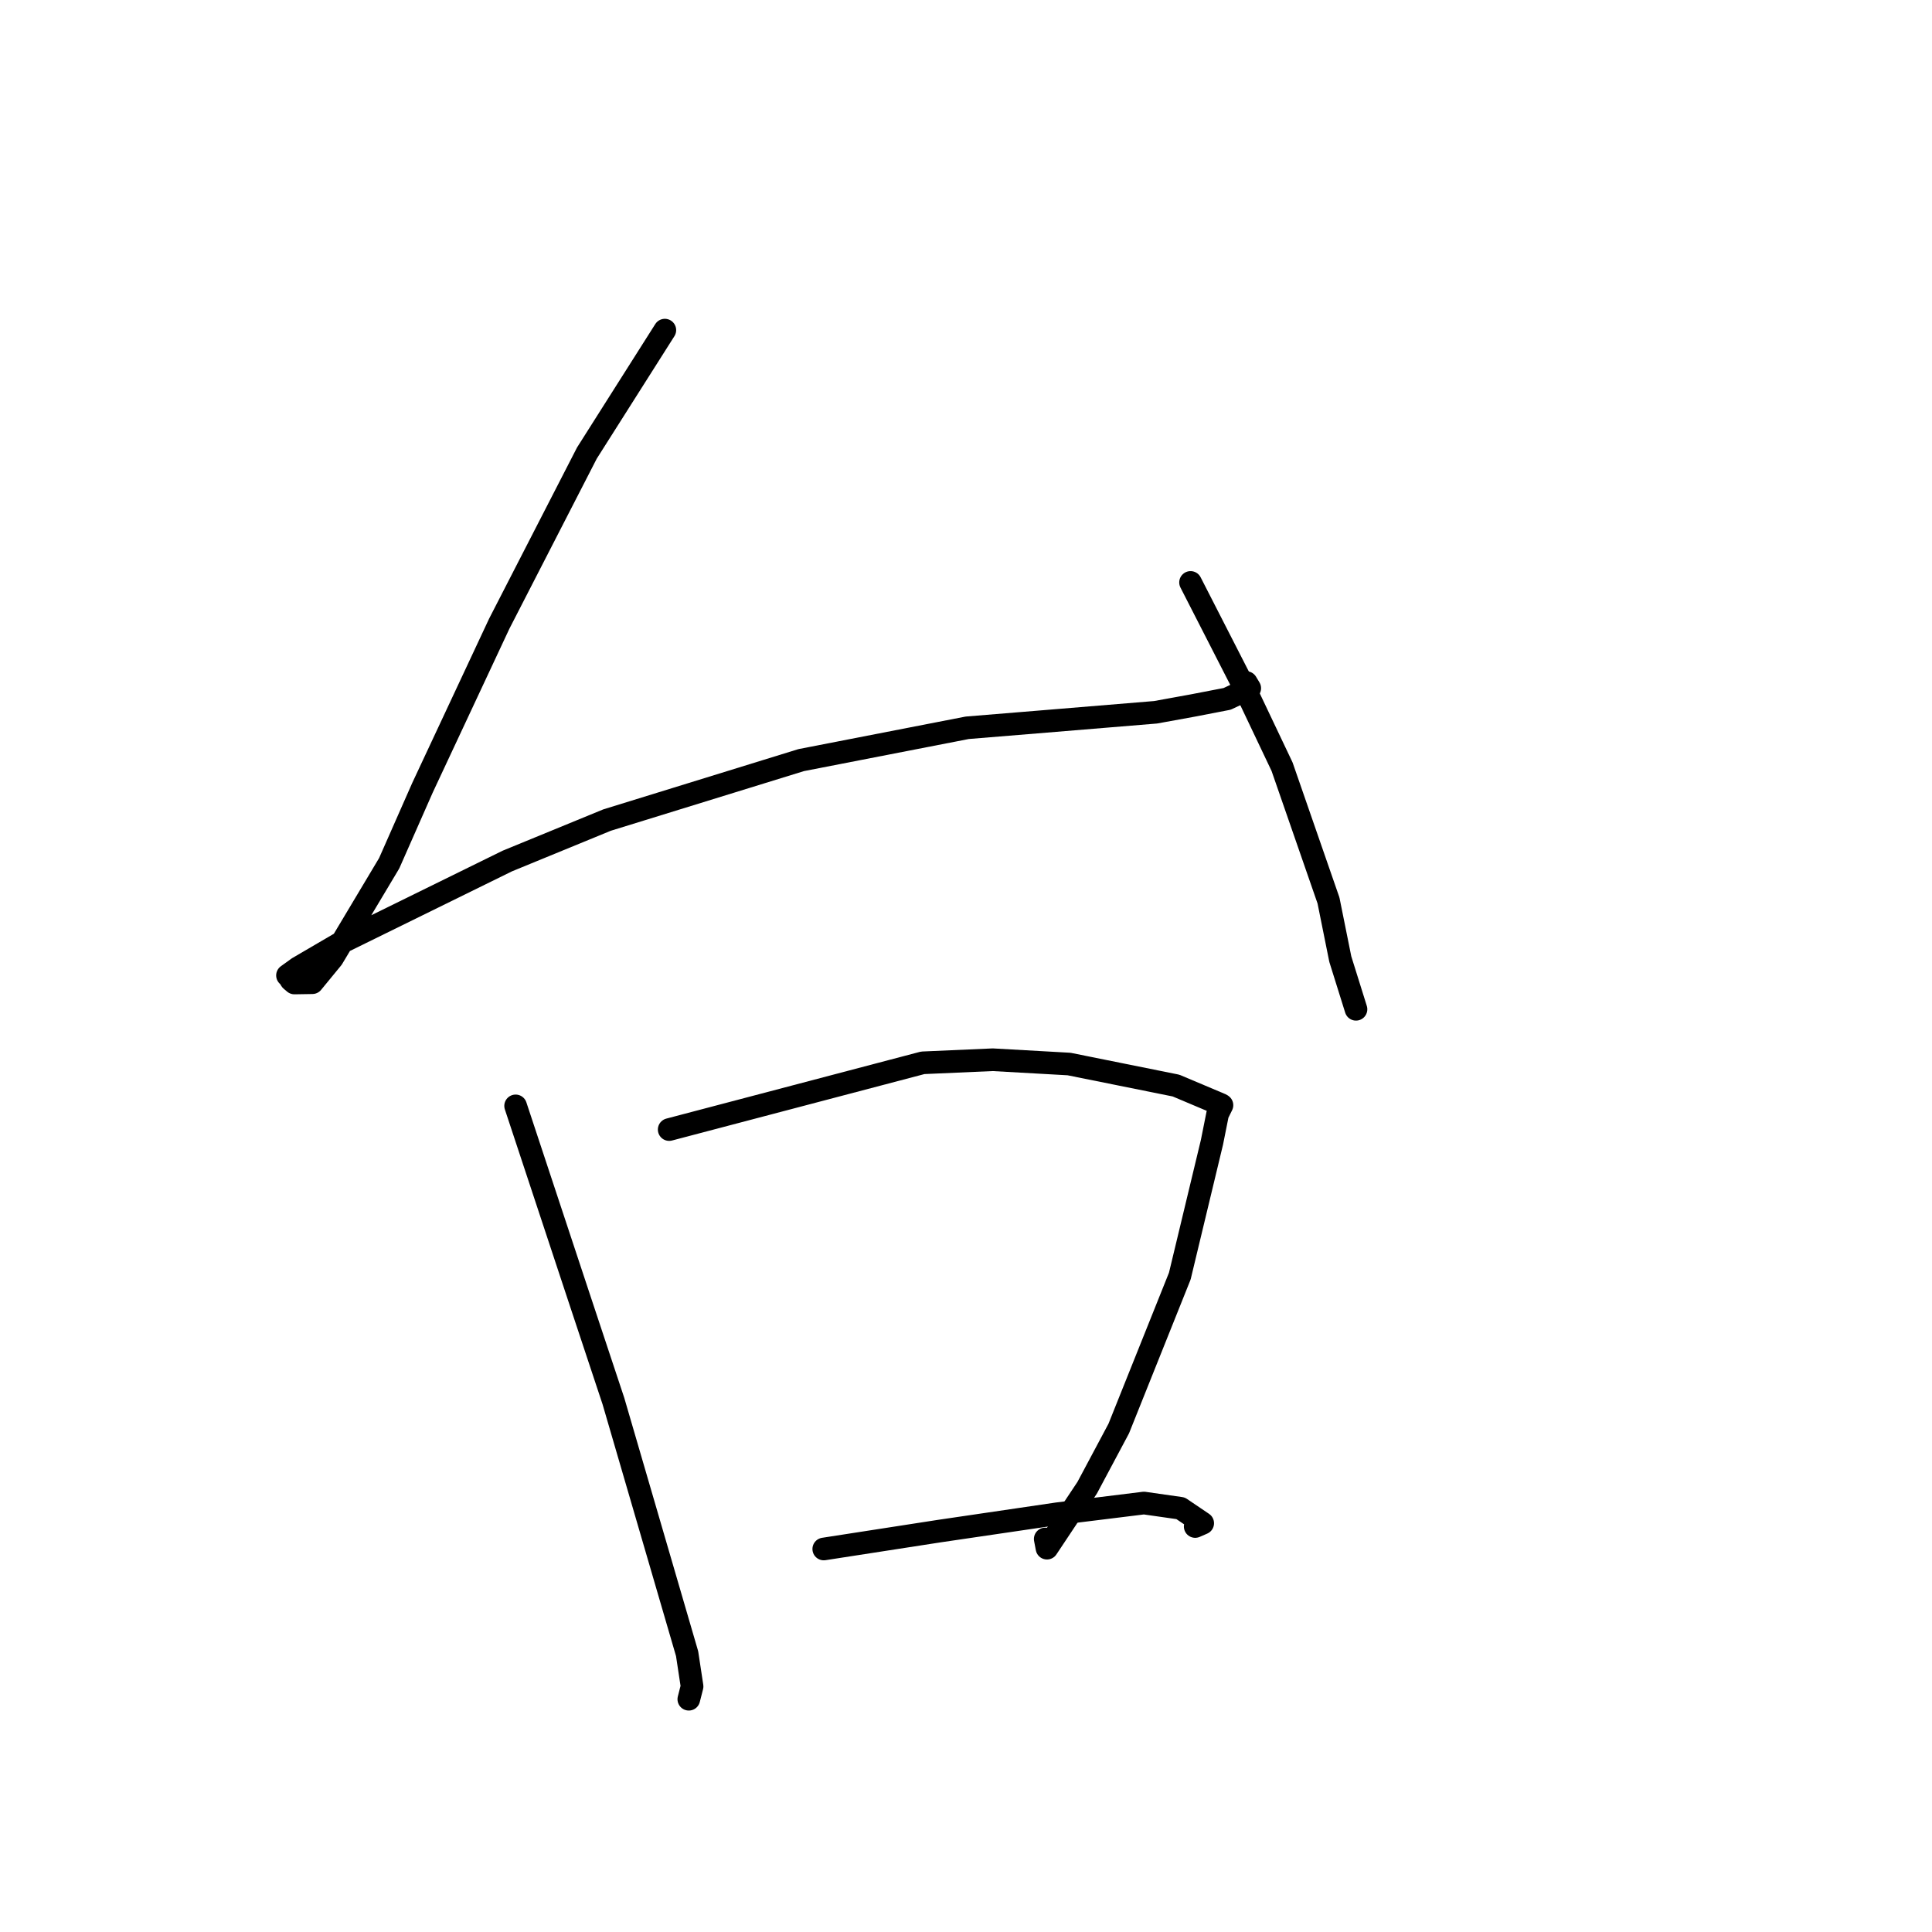 <?xml version="1.0" standalone="no"?>
    <svg width="256" height="256" xmlns="http://www.w3.org/2000/svg" version="1.1">
    <polyline stroke="black" stroke-width="3" stroke-linecap="round" fill="transparent" stroke-linejoin="round" points="88.095 43.743 82.931 51.887 77.768 60.032 66.157 82.635 55.98 104.383 51.569 114.385 44.045 126.974 41.386 130.213 39.014 130.251 38.557 129.865 38.232 129.327 38.139 129.275 38.093 129.249 39.493 128.239 45.117 124.951 67.225 114.088 80.436 108.664 106.163 100.718 128.164 96.435 137.378 95.68 153.118 94.381 158.018 93.49 162.6 92.605 165.598 91.192 165.218 90.561 165.146 90.442 " />
        <polyline stroke="black" stroke-width="3" stroke-linecap="round" fill="transparent" stroke-linejoin="round" points="157.754 77.175 161.434 84.367 165.114 91.559 169.879 101.588 176.032 119.319 177.596 127.085 179.488 133.131 179.677 133.735 " />
        <polyline stroke="black" stroke-width="3" stroke-linecap="round" fill="transparent" stroke-linejoin="round" points="68.322 146.535 72.528 159.245 76.734 171.955 81.284 185.662 91.045 219.12 91.703 223.461 91.304 225.027 91.271 225.156 " />
        <polyline stroke="black" stroke-width="3" stroke-linecap="round" fill="transparent" stroke-linejoin="round" points="88.67 149.673 105.469 145.251 122.268 140.829 131.542 140.421 141.652 140.989 155.826 143.844 161.815 146.372 161.916 146.444 161.34 147.611 160.59 151.361 156.33 169.088 148.239 189.292 144.062 197.124 138.729 205.14 138.498 203.921 " />
        <polyline stroke="black" stroke-width="3" stroke-linecap="round" fill="transparent" stroke-linejoin="round" points="109.153 205.25 116.805 204.065 124.457 202.88 140.103 200.578 151.58 199.161 156.432 199.853 159.365 201.835 158.37 202.269 " />
        </svg>